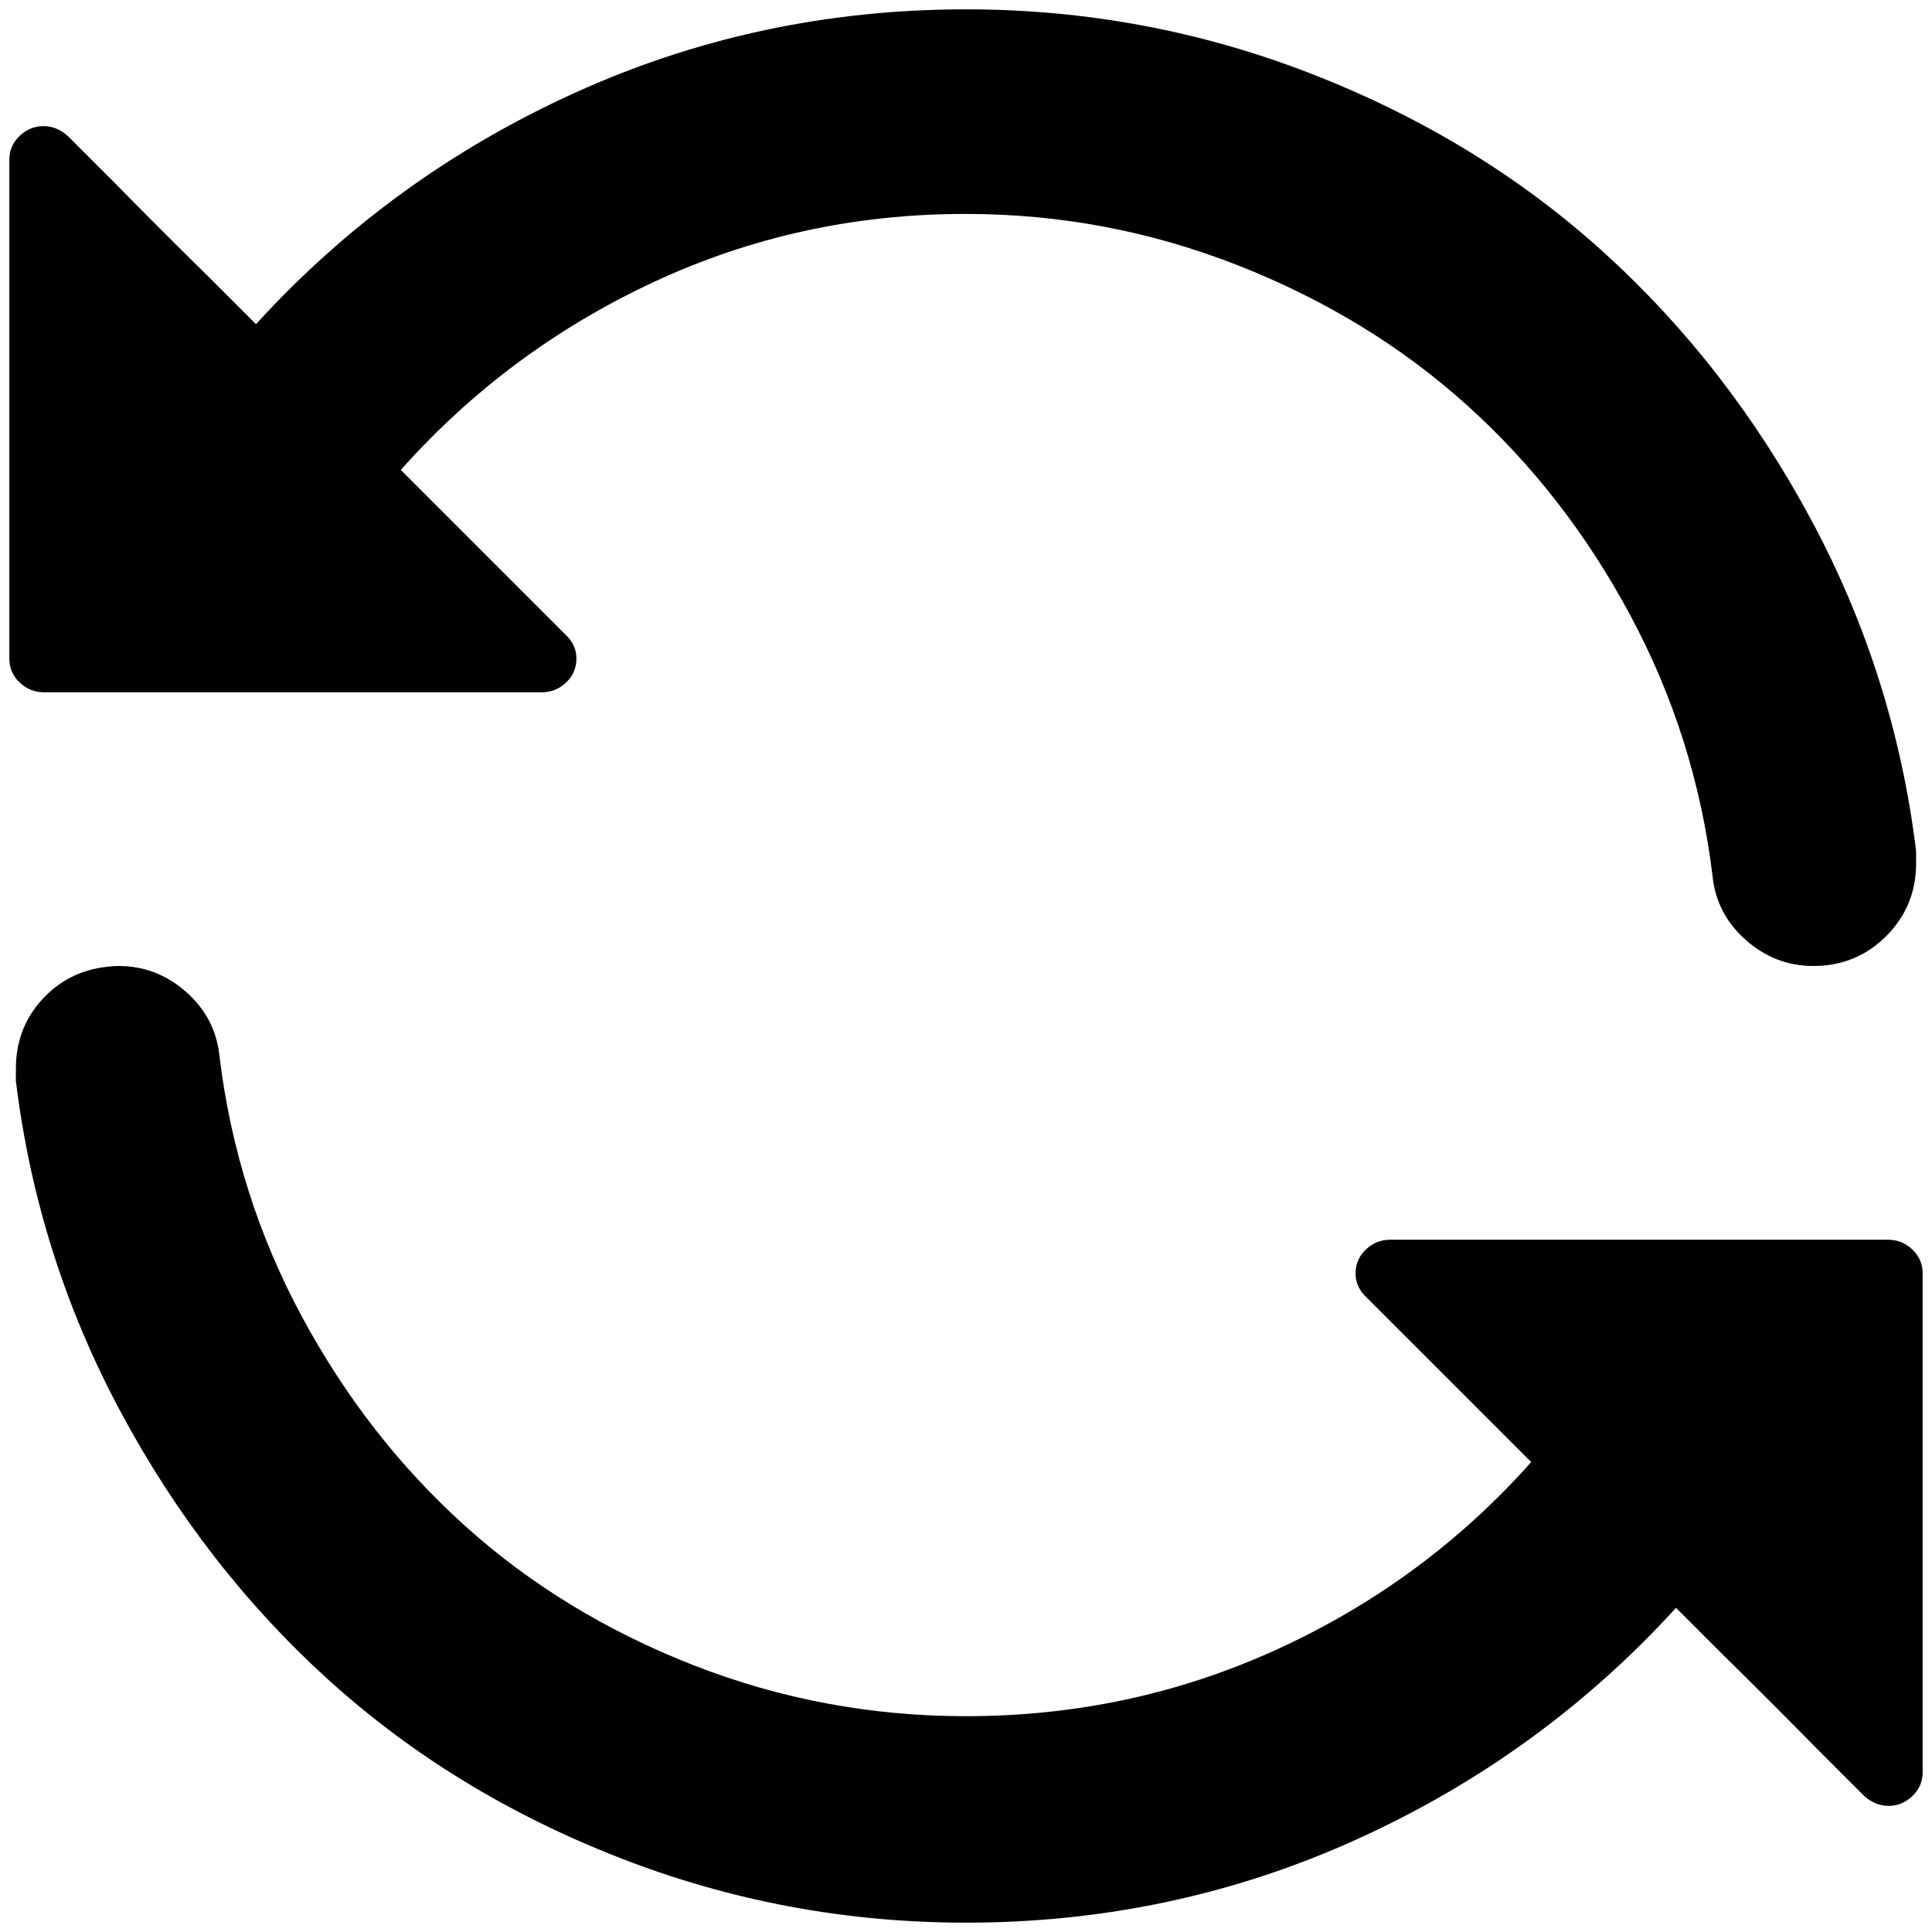 <?xml version="1.0" standalone="no"?>
<!DOCTYPE svg PUBLIC "-//W3C//DTD SVG 1.1//EN" "http://www.w3.org/Graphics/SVG/1.1/DTD/svg11.dtd" >
<svg xmlns="http://www.w3.org/2000/svg" xmlns:xlink="http://www.w3.org/1999/xlink" version="1.1" width="2048" height="2048" viewBox="-10 0 2068 2048">
   <path fill="currentColor"
d="M103 1025q7 -1 14 -1q41 0 72.5 28t35.5 69q18 148 88 278t175 224.5t244.5 149t291.5 54.5q177 0 334 -72t271 -200l-176 -176q-12 -11 -12 -26t11 -25.5t26 -10.5h133h267h133q15 0 26 10.5t11 25.5v534q0 15 -11 25.5t-25.5 10.5t-26.5 -11l-50 -50q-50 -51 -101 -101
l-50 -50q-144 158 -341 247.5t-419 89.5q-193 0 -371 -69.5t-311.5 -190.5t-222.5 -287t-112 -354v-13q0 -43 27.5 -73.5t68.5 -35.5zM1024 219h-1q-177 0 -333.5 73t-270.5 201l176 176q12 11 12 26t-11 25.5t-26 10.5h-133h-267h-133q-15 0 -26 -10.5t-11 -25.5v-534
q0 -15 11 -25.5t25.5 -10.5t26.5 11l50 50q50 51 101 101l50 50q144 -158 341 -247.5t419 -89.5q193 0 371 69.5t311.5 190.5t222.5 287t112 354v13q0 46 -32 78t-78 32q-41 0 -72.5 -28t-35.5 -69q-18 -148 -88 -278.5t-175 -225t-245 -149.5t-291 -55z" />
</svg>
